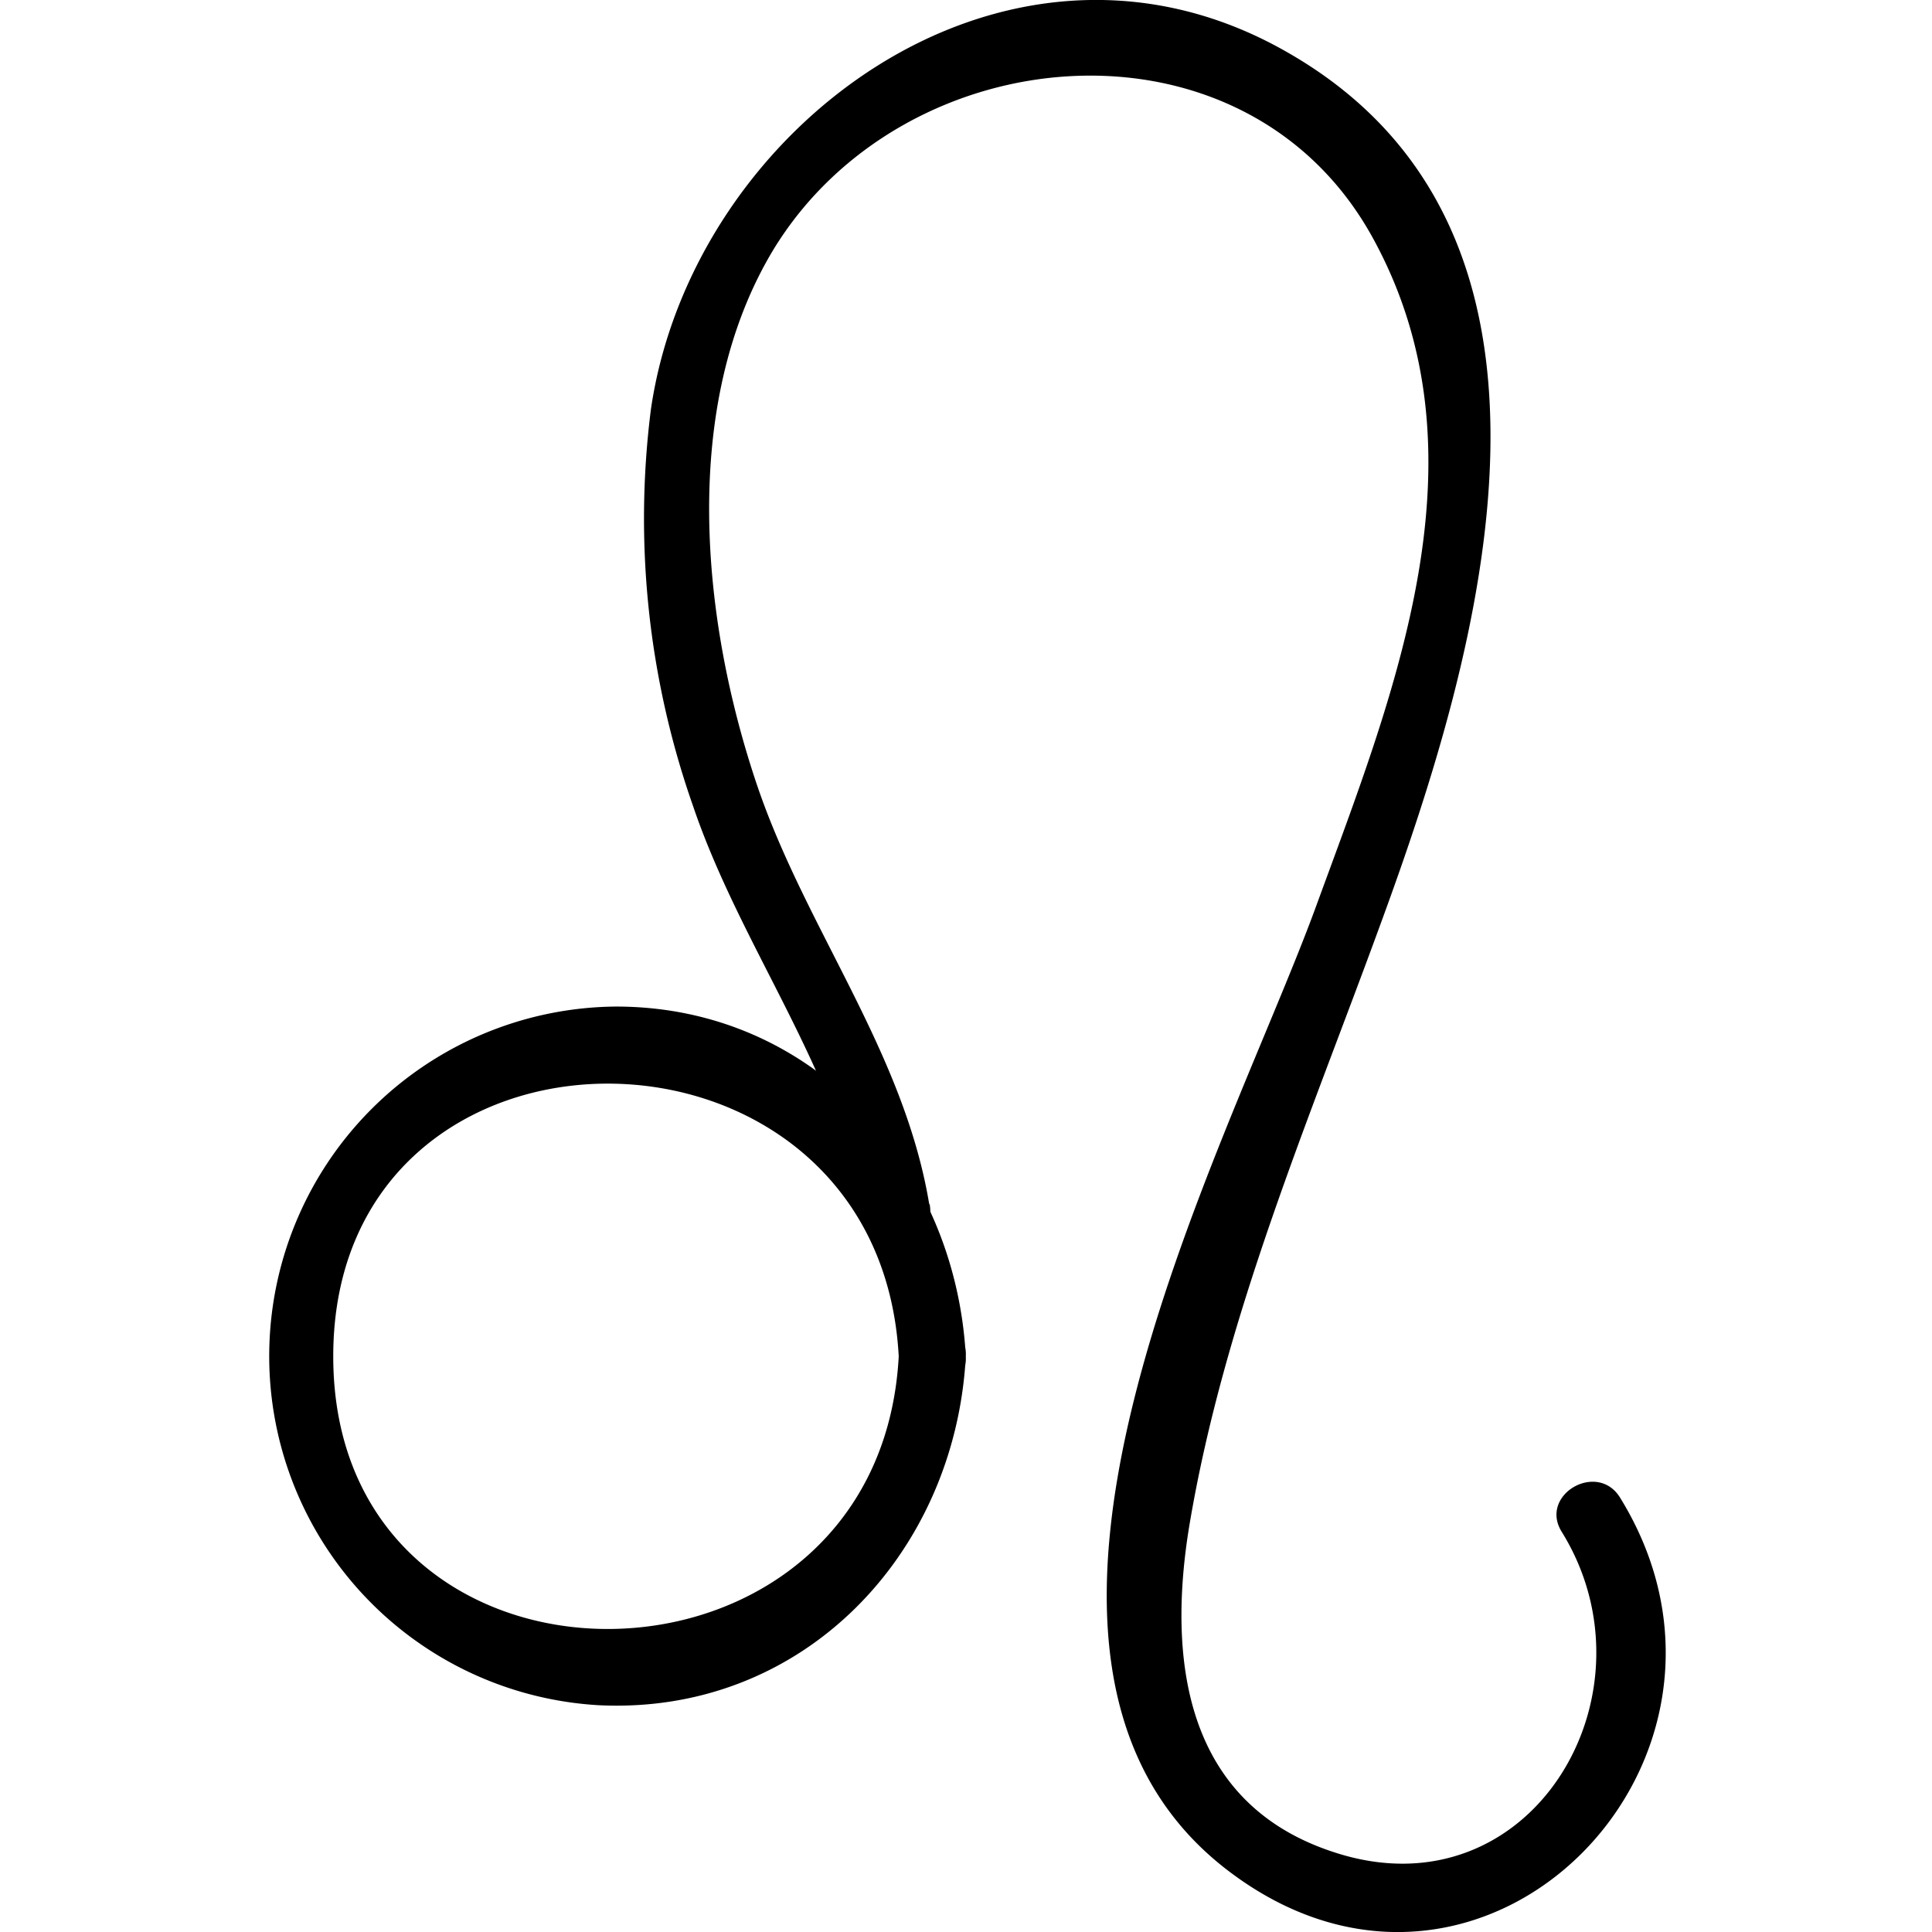 <svg width="500" height="500" data-v-47467140="" xmlns="http://www.w3.org/2000/svg" viewBox="0 0 71.78 99.08" class="" fill="#000"><defs data-v-47467140=""></defs><title data-v-47467140="">Leo</title><g data-v-47467140="" id="Layer_2" data-name="Layer 2"><g data-v-47467140="" id="Leo_Mono" data-name="Leo Mono"><g data-v-47467140="" id="Leo_Symbol" data-name="Leo Symbol"><path data-v-47467140="" d="M32.44,69.56c-1,18.55-29,18.73-29,0s28-18.57,29,0c.11,2.21,3.56,2.22,3.44,0-.52-9.74-7.78-17.94-17.94-17.94a17.93,17.93,0,0,0-.88,35.83c10.5.51,18.28-7.79,18.82-17.89C36,67.34,32.55,67.35,32.44,69.56Z" class="cls-1"></path><path data-v-47467140="" d="M34,61.73C32.7,53.94,27.7,47.67,25.2,40.34c-2.88-8.47-4-19.52.79-27.5C32.71,1.77,50.17.29,56.73,12.16c6.16,11.16,1.09,23.43-2.88,34.3-4.62,12.64-19,38.85-4.27,49.66,13,9.58,28.08-6,19.85-19.32-1.16-1.88-4.15-.15-3,1.74C71.6,86.85,64.87,98.28,54.8,95c-7.77-2.5-8.58-10-7.45-16.8,1.78-10.62,6.15-20.81,9.82-30.87C62.26,33.45,68.8,11.59,51.9,2.42,37.7-5.28,21.82,6.59,19.73,21a44.46,44.46,0,0,0,2.15,20.3c2.48,7.34,7.5,13.63,8.83,21.39.37,2.19,3.7,1.26,3.32-.91Z" class="cls-1"></path></g></g></g></svg>